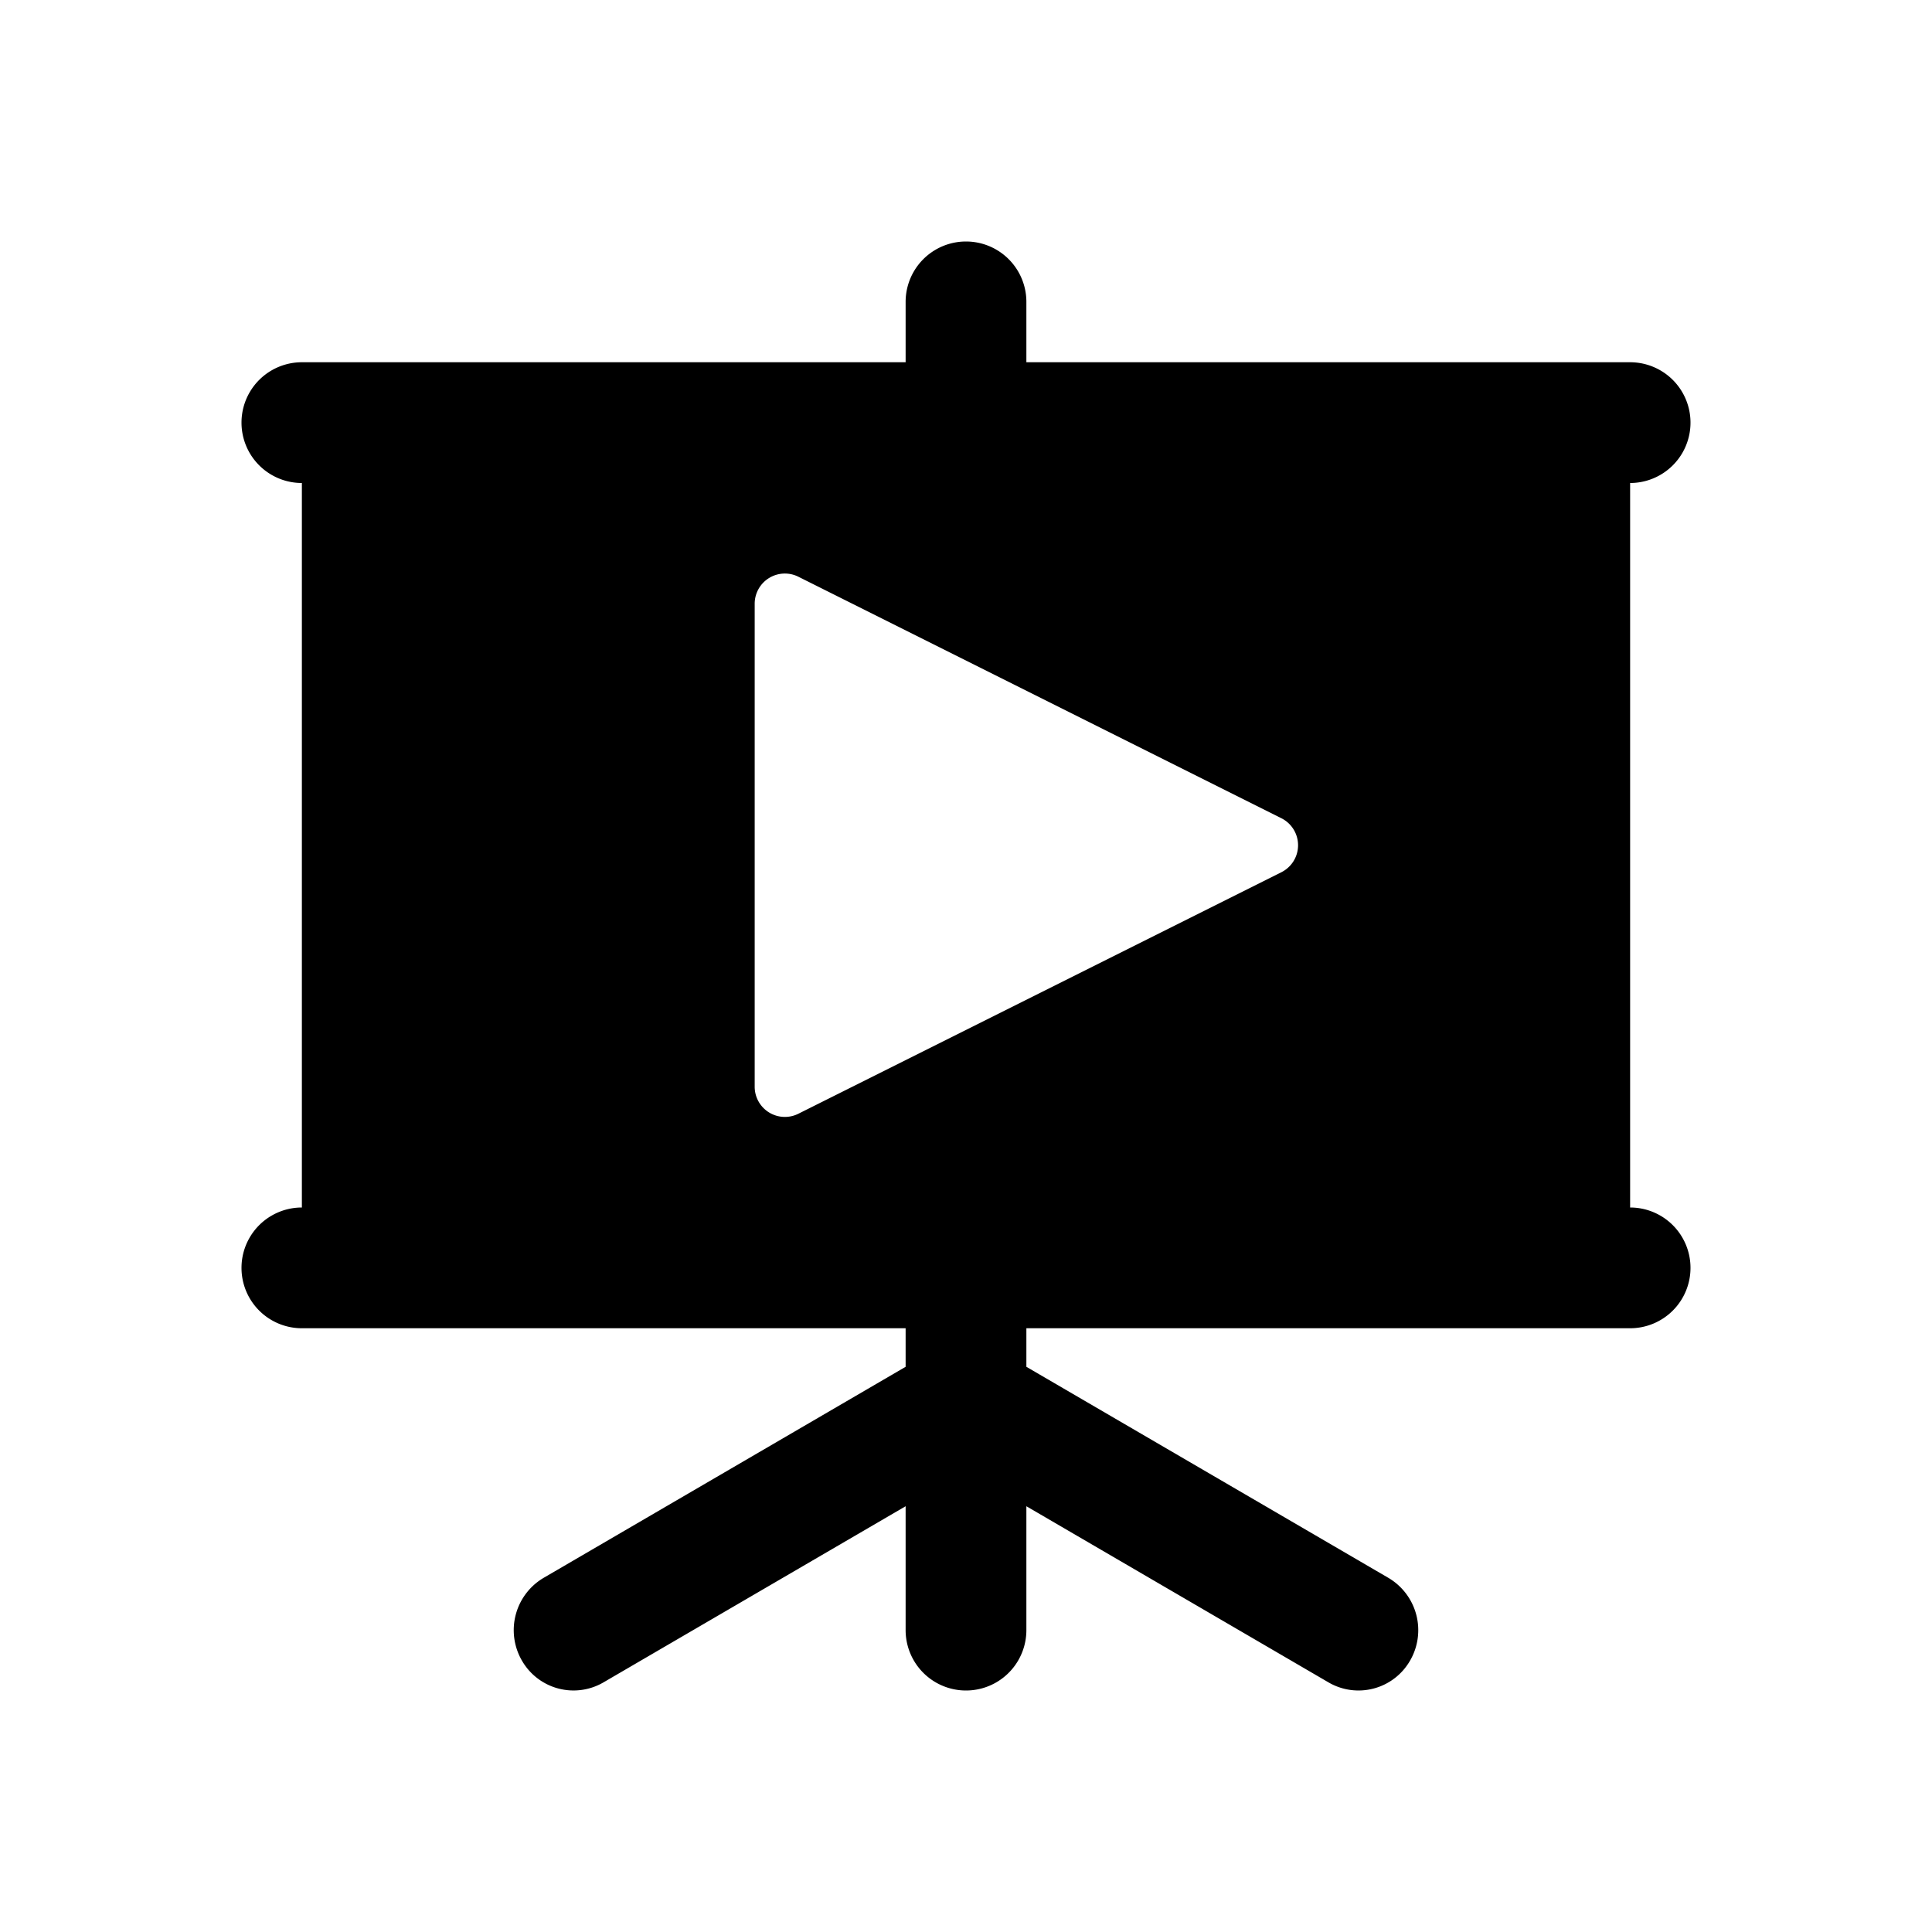 <svg id="Layer_1" data-name="Layer 1" xmlns="http://www.w3.org/2000/svg" width="64" height="64" viewBox="0 0 64 64">
  <defs>
    <style>
      .cls-1 {
        fill-rule: evenodd;
      }
    </style>
  </defs>
  <title>Icons 200</title>
  <path class="cls-1" d="M56,42a2,2,0,0,1-2,2H34v1.277l11.991,6.991A2.011,2.011,0,0,1,46.716,55a1.97,1.97,0,0,1-2.706.732L34,49.896V54a2,2,0,0,1-4,0V49.896L19.989,55.732A1.97,1.97,0,0,1,17.284,55a2.011,2.011,0,0,1,.725-2.732L30,45.277V44H10a2,2,0,1,1,0-4V16a2,2,0,1,1,0-4H30V10a2,2,0,0,1,4,0v2H54a2,2,0,1,1,0,4V40A2,2,0,0,1,56,42ZM42.447,27.105l-16-8A1,1,0,0,0,25,20V36a1,1,0,0,0,1.447.894l16-8A1,1,0,0,0,42.447,27.105Z"/>
</svg>
